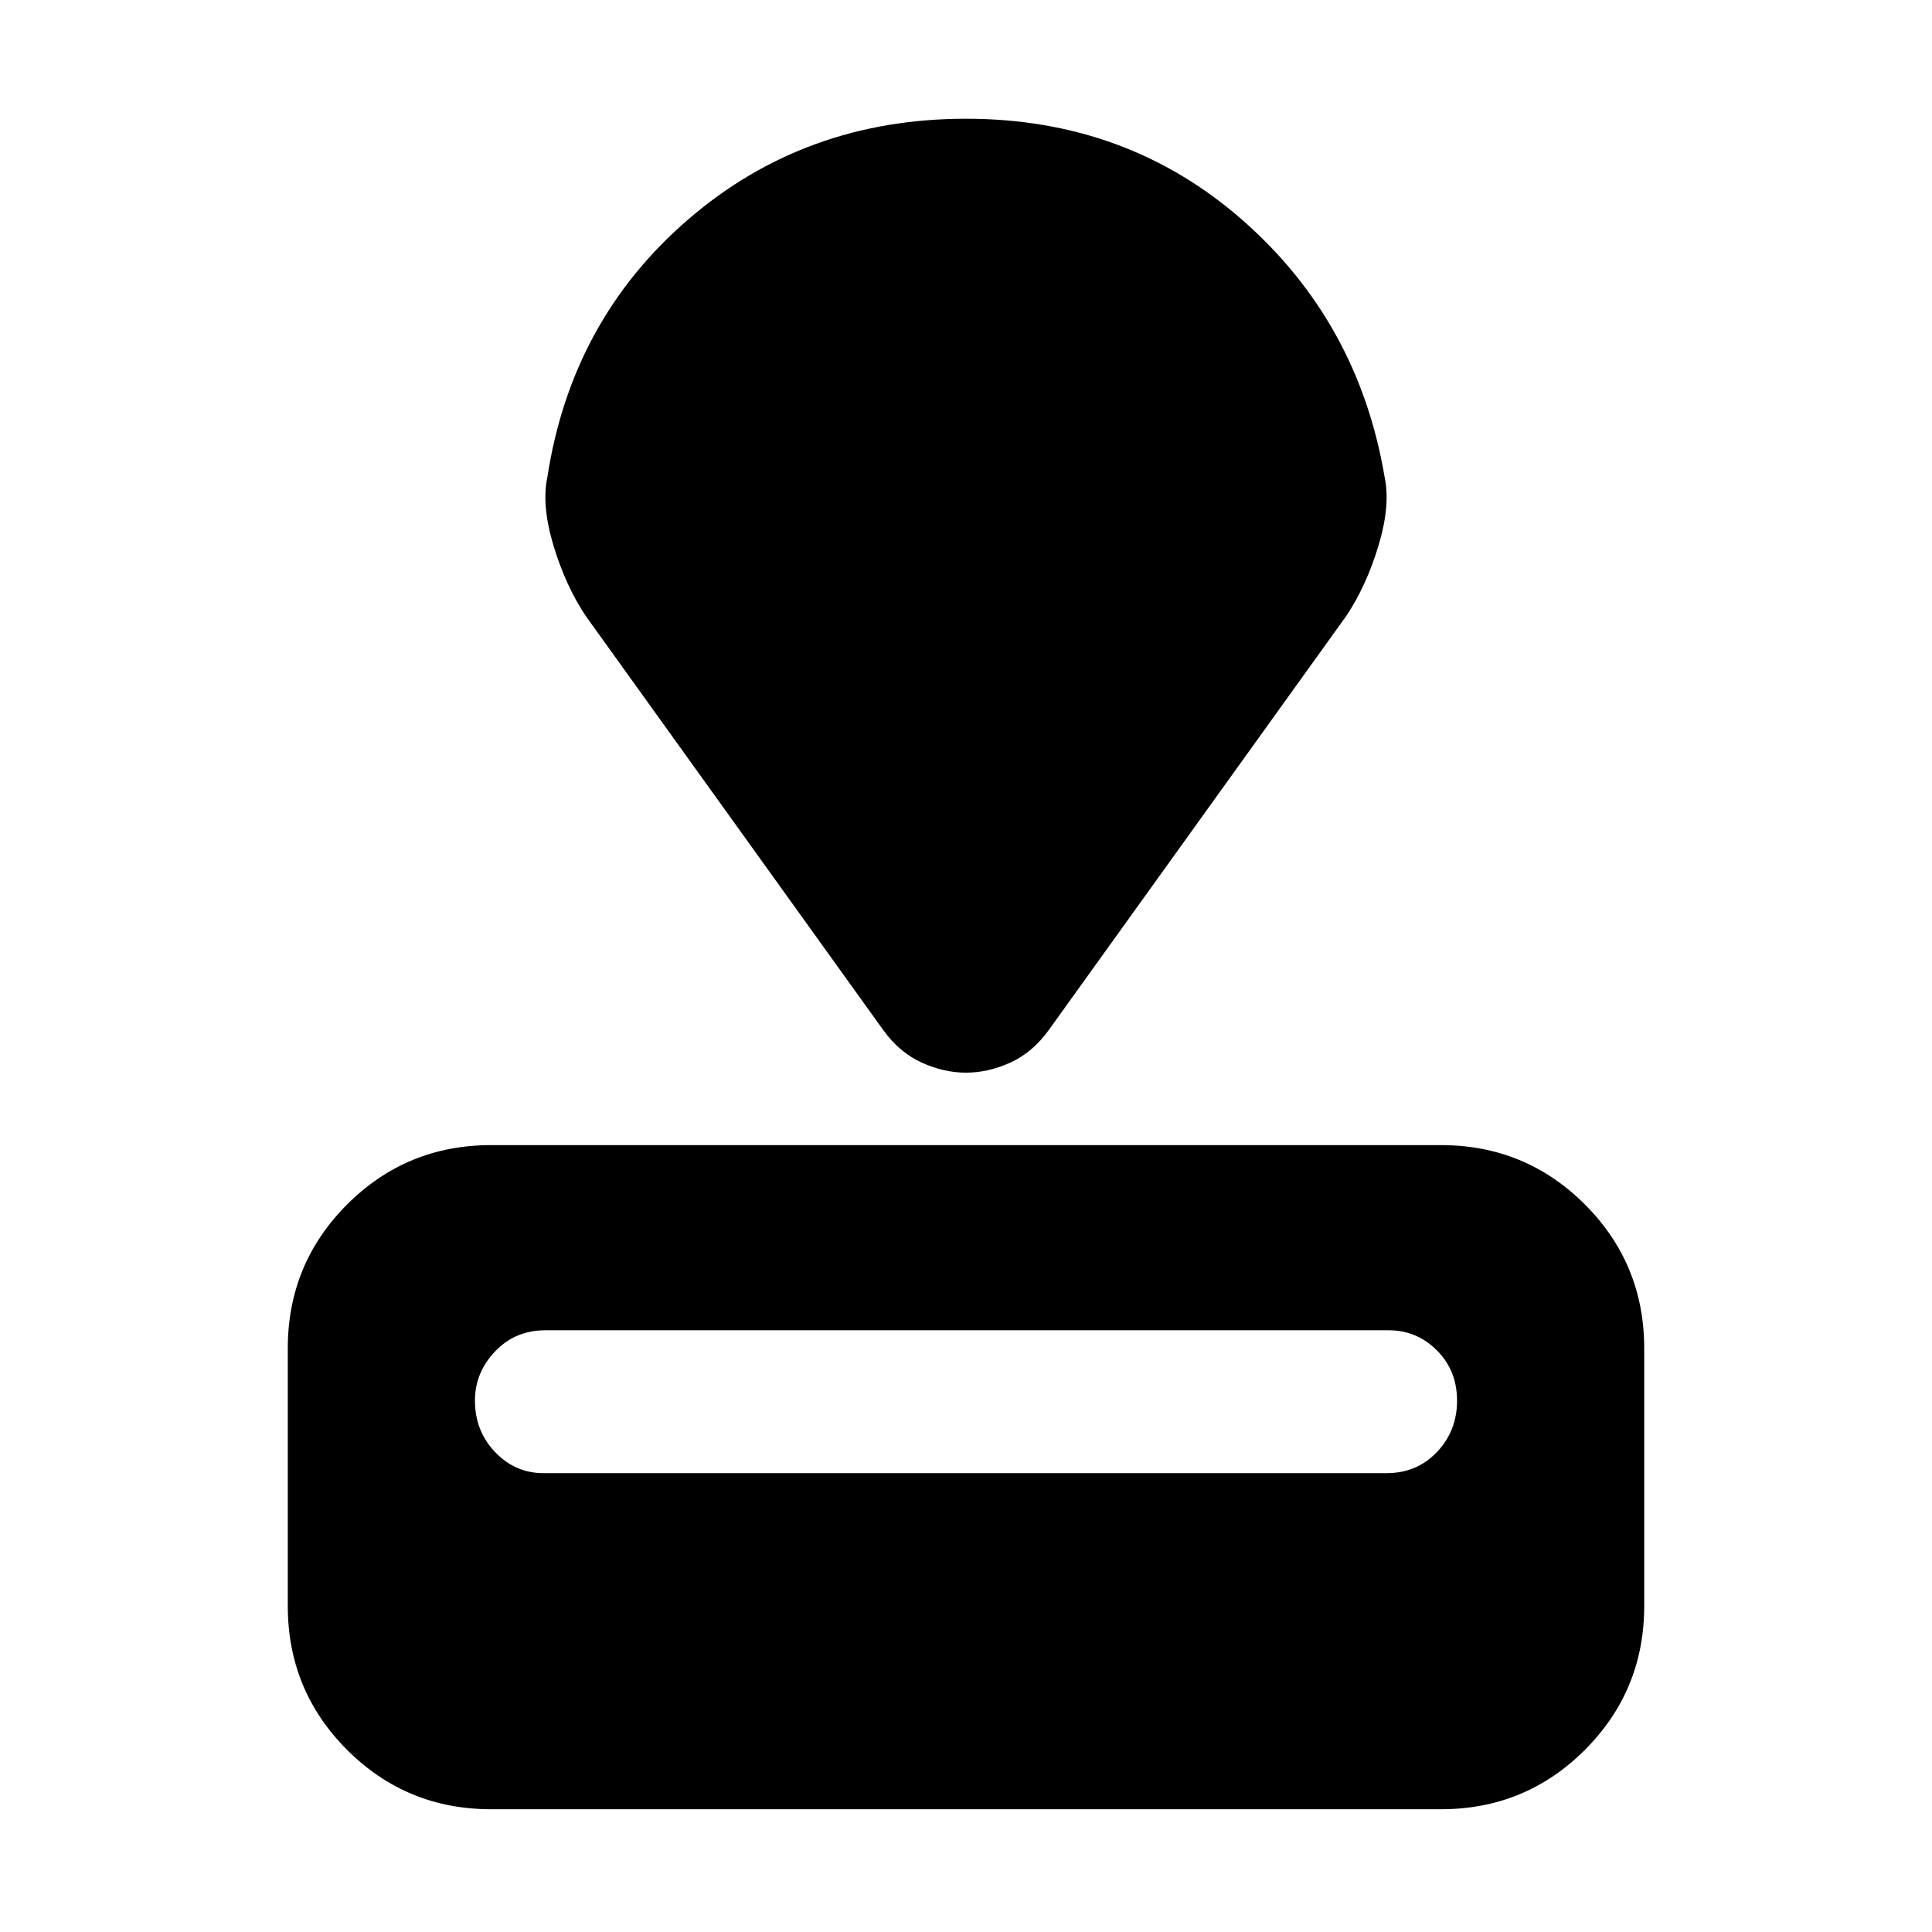 <svg xmlns="http://www.w3.org/2000/svg" height="24" width="24"><path d="M17.9 22.475H6.1Q5.05 22.475 4.312 21.738Q3.575 21 3.575 19.95V16.75Q3.575 15.7 4.312 14.962Q5.05 14.225 6.1 14.225H17.9Q18.95 14.225 19.688 14.962Q20.425 15.7 20.425 16.75V19.95Q20.425 21 19.688 21.738Q18.95 22.475 17.9 22.475ZM17.225 18.3Q17.6 18.3 17.85 18.038Q18.1 17.775 18.1 17.4Q18.1 17.025 17.85 16.775Q17.6 16.525 17.25 16.525H6.775Q6.4 16.525 6.15 16.788Q5.9 17.05 5.9 17.4Q5.9 17.775 6.15 18.038Q6.4 18.3 6.75 18.3ZM16.725 7.65 13.025 12.8Q12.825 13.075 12.55 13.2Q12.275 13.325 12 13.325Q11.725 13.325 11.45 13.2Q11.175 13.075 10.975 12.8L7.275 7.65Q7.025 7.275 6.875 6.775Q6.725 6.275 6.8 5.925Q7.1 3.975 8.55 2.725Q10 1.475 12 1.475Q14 1.475 15.438 2.737Q16.875 4 17.2 5.925Q17.275 6.275 17.125 6.775Q16.975 7.275 16.725 7.65Z"/></svg>